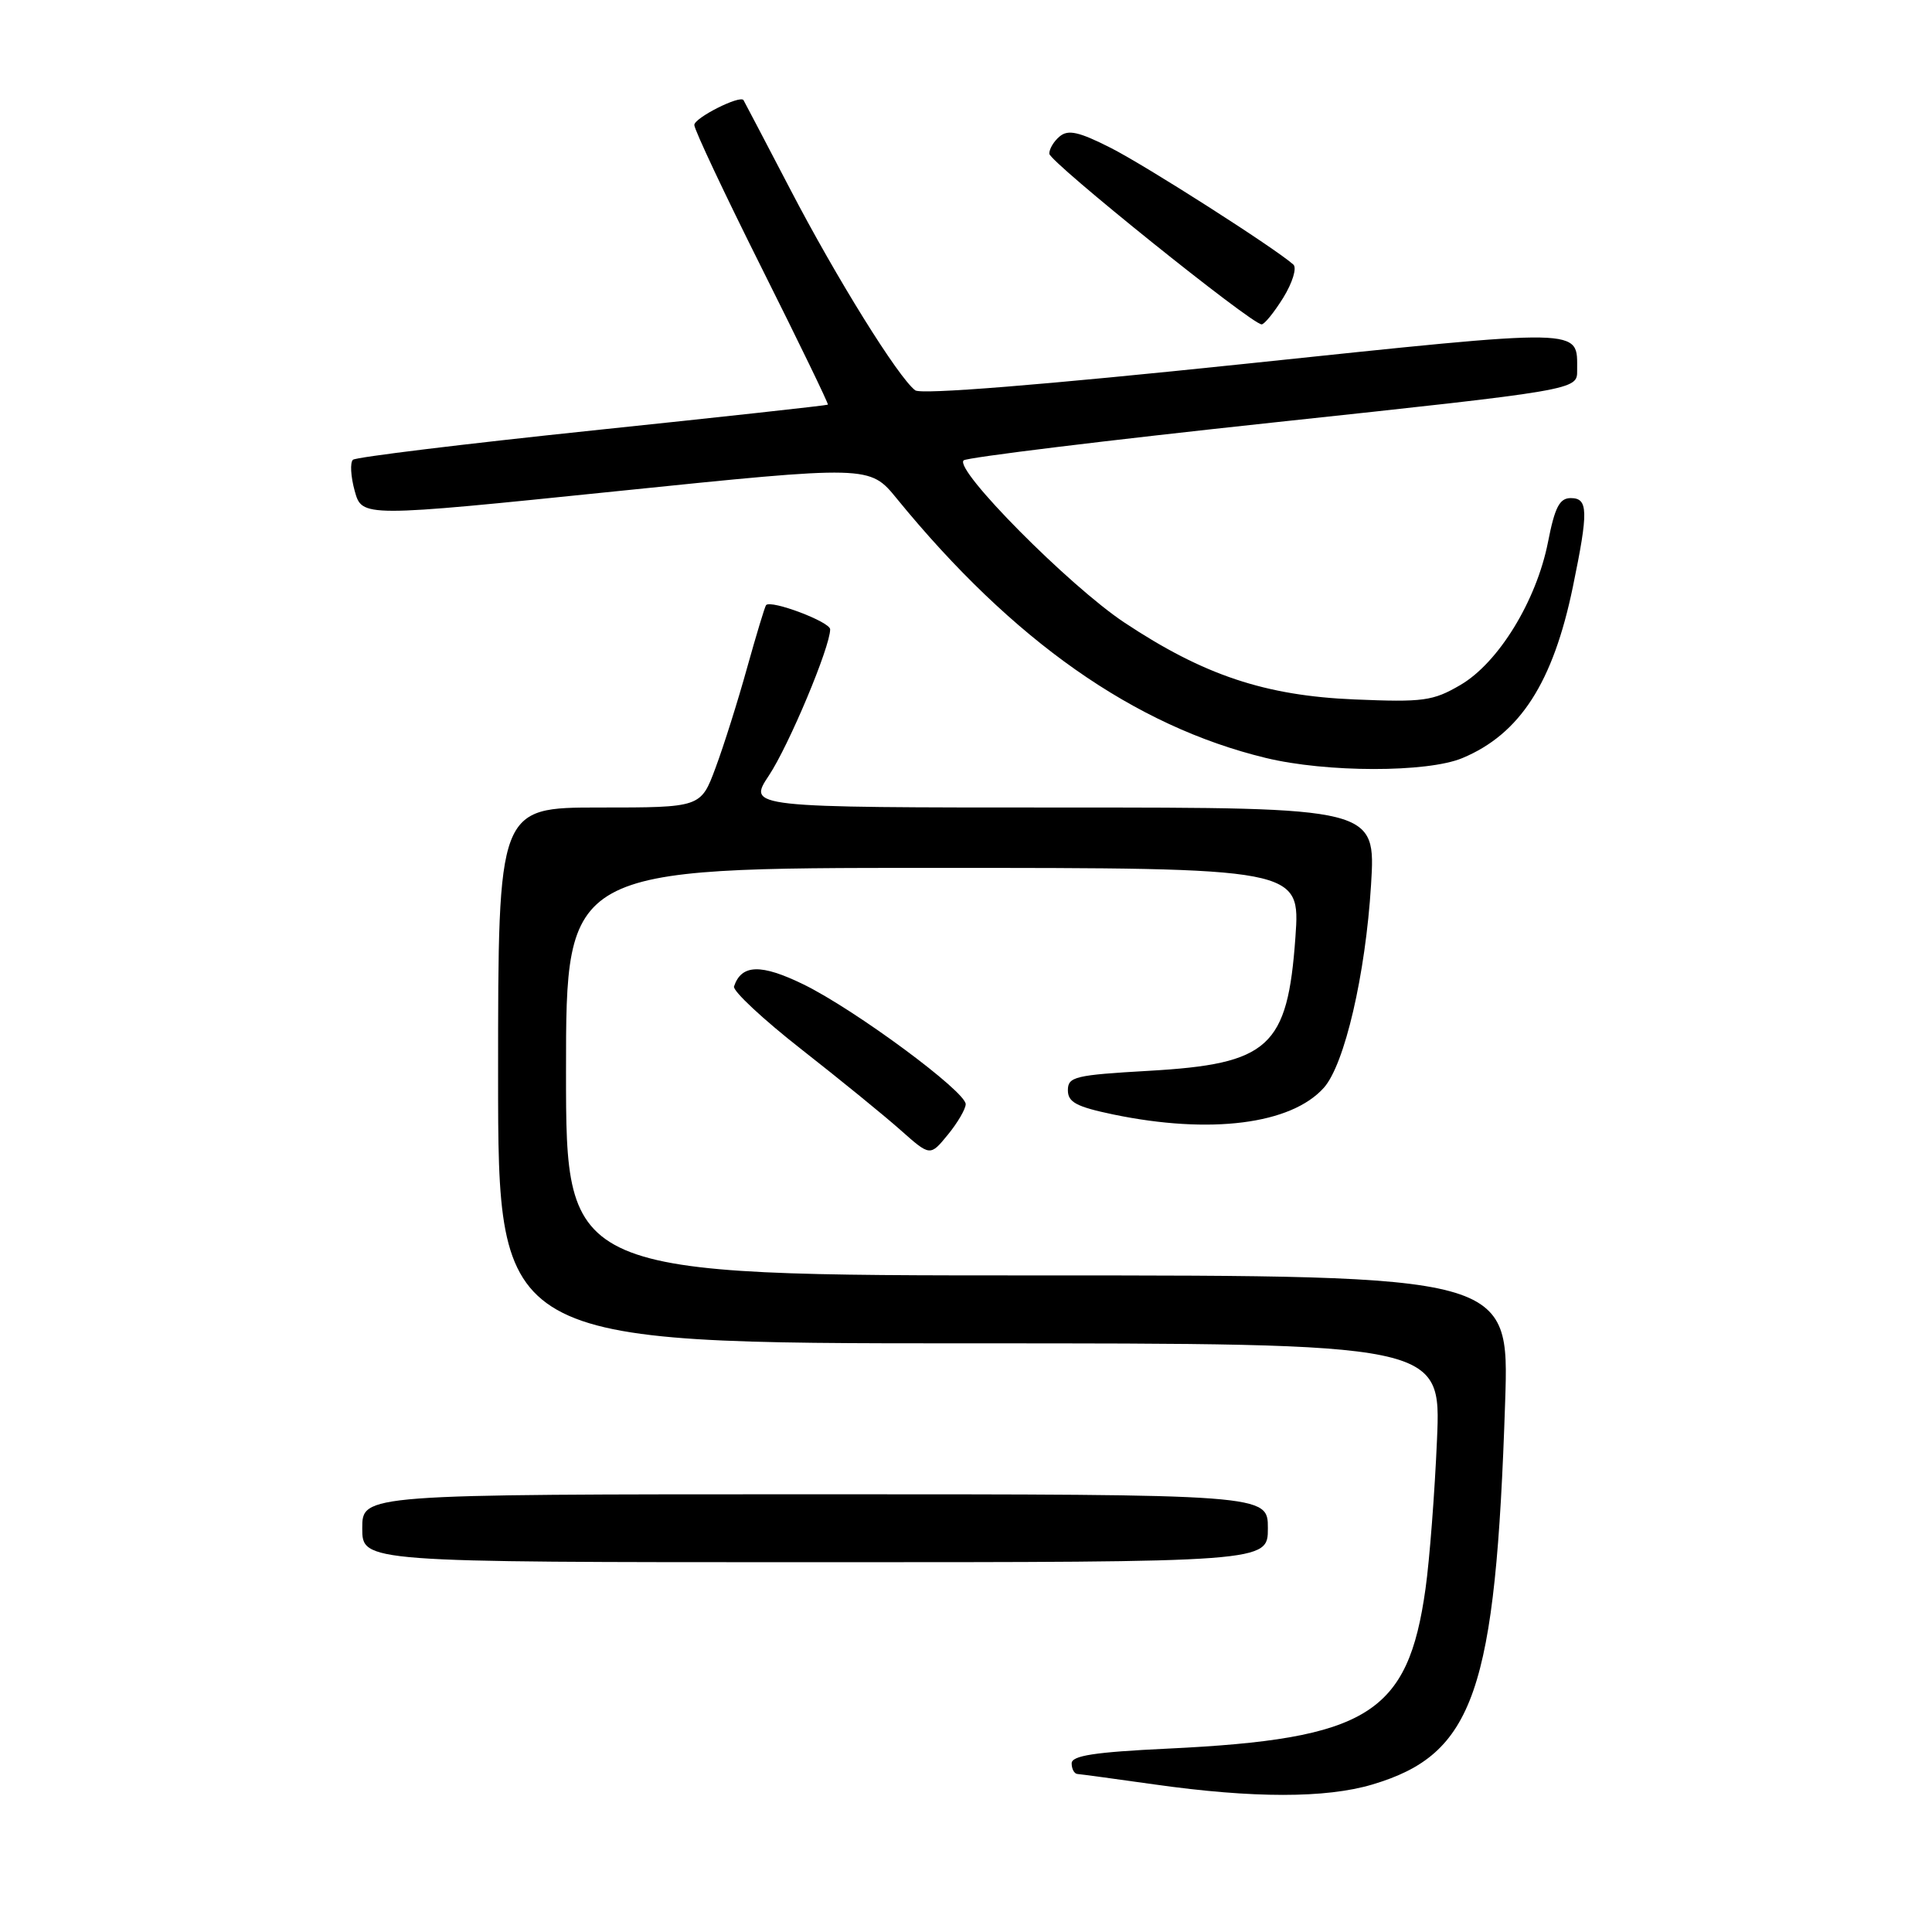 <?xml version="1.0" encoding="UTF-8" standalone="no"?>
<!DOCTYPE svg PUBLIC "-//W3C//DTD SVG 1.1//EN" "http://www.w3.org/Graphics/SVG/1.1/DTD/svg11.dtd" >
<svg xmlns="http://www.w3.org/2000/svg" xmlns:xlink="http://www.w3.org/1999/xlink" version="1.1" viewBox="0 0 256 256">
 <g >
 <path fill="currentColor"
d=" M 181.83 236.46 C 195.32 232.45 198.18 224.22 199.44 185.75 C 199.99 169.00 199.99 169.00 137.49 169.00 C 75.00 169.00 75.00 169.00 75.00 142.00 C 75.00 115.00 75.00 115.00 123.65 115.00 C 172.30 115.00 172.30 115.00 171.65 124.18 C 170.61 138.78 168.19 140.98 152.21 141.89 C 142.45 142.45 141.50 142.67 141.50 144.46 C 141.50 146.05 142.63 146.65 147.50 147.67 C 160.37 150.34 171.09 148.98 175.42 144.13 C 178.17 141.04 180.94 129.13 181.67 117.25 C 182.30 107.00 182.30 107.00 140.68 107.00 C 99.07 107.00 99.07 107.00 101.89 102.75 C 104.54 98.75 110.00 85.73 110.00 83.39 C 110.00 82.40 102.18 79.45 101.51 80.18 C 101.35 80.36 100.22 84.10 98.99 88.50 C 97.77 92.90 95.89 98.86 94.81 101.75 C 92.86 107.00 92.86 107.00 79.43 107.00 C 66.00 107.00 66.00 107.00 66.00 142.50 C 66.00 178.00 66.00 178.00 128.48 178.00 C 190.96 178.00 190.96 178.00 190.41 190.75 C 190.11 197.76 189.43 206.65 188.89 210.50 C 186.57 227.13 181.25 230.43 154.75 231.70 C 145.04 232.16 142.00 232.63 142.00 233.65 C 142.00 234.39 142.34 235.02 142.75 235.06 C 143.16 235.09 147.78 235.71 153.00 236.45 C 166.03 238.29 175.67 238.29 181.83 236.46 Z  M 168.00 202.50 C 168.00 198.00 168.00 198.00 108.00 198.00 C 48.00 198.00 48.00 198.00 48.00 202.50 C 48.00 207.00 48.00 207.00 108.00 207.00 C 168.00 207.00 168.00 207.00 168.00 202.50 Z  M 127.96 146.32 C 128.02 144.66 113.31 133.79 106.49 130.45 C 100.84 127.69 98.25 127.76 97.26 130.71 C 97.07 131.29 101.09 135.05 106.20 139.05 C 111.32 143.06 117.24 147.88 119.37 149.78 C 123.25 153.22 123.25 153.22 125.59 150.36 C 126.88 148.79 127.94 146.97 127.96 146.32 Z  M 193.77 100.45 C 201.41 97.26 205.79 90.46 208.42 77.73 C 210.49 67.70 210.45 66.00 208.13 66.00 C 206.65 66.00 206.02 67.21 205.12 71.82 C 203.58 79.63 198.55 87.83 193.50 90.77 C 189.87 92.89 188.59 93.06 179.50 92.68 C 167.63 92.19 159.48 89.46 148.97 82.48 C 141.66 77.62 126.36 62.18 127.69 61.00 C 128.14 60.61 146.61 58.35 168.75 55.98 C 209.00 51.67 209.00 51.67 208.98 49.09 C 208.95 43.40 210.62 43.43 164.87 48.22 C 138.09 51.02 122.05 52.31 121.27 51.72 C 119.03 50.03 110.82 36.83 104.71 25.08 C 101.39 18.71 98.60 13.40 98.52 13.27 C 98.06 12.56 92.00 15.62 92.00 16.56 C 92.00 17.18 96.03 25.73 100.95 35.56 C 105.87 45.39 109.81 53.52 109.70 53.62 C 109.59 53.72 95.55 55.26 78.50 57.04 C 61.45 58.83 47.17 60.57 46.77 60.92 C 46.37 61.27 46.47 63.13 47.00 65.05 C 47.97 68.55 47.97 68.55 81.60 65.10 C 115.23 61.65 115.23 61.65 118.84 66.08 C 134.22 84.91 150.30 96.21 167.72 100.43 C 175.75 102.38 189.13 102.39 193.77 100.45 Z  M 170.05 39.43 C 171.27 37.44 171.86 35.50 171.38 35.06 C 169.03 32.94 151.87 21.97 147.17 19.59 C 142.97 17.46 141.54 17.14 140.42 18.07 C 139.64 18.71 139.02 19.75 139.04 20.37 C 139.08 21.46 165.81 42.95 167.17 42.98 C 167.54 42.99 168.83 41.39 170.05 39.43 Z "/>
</g>
</svg>